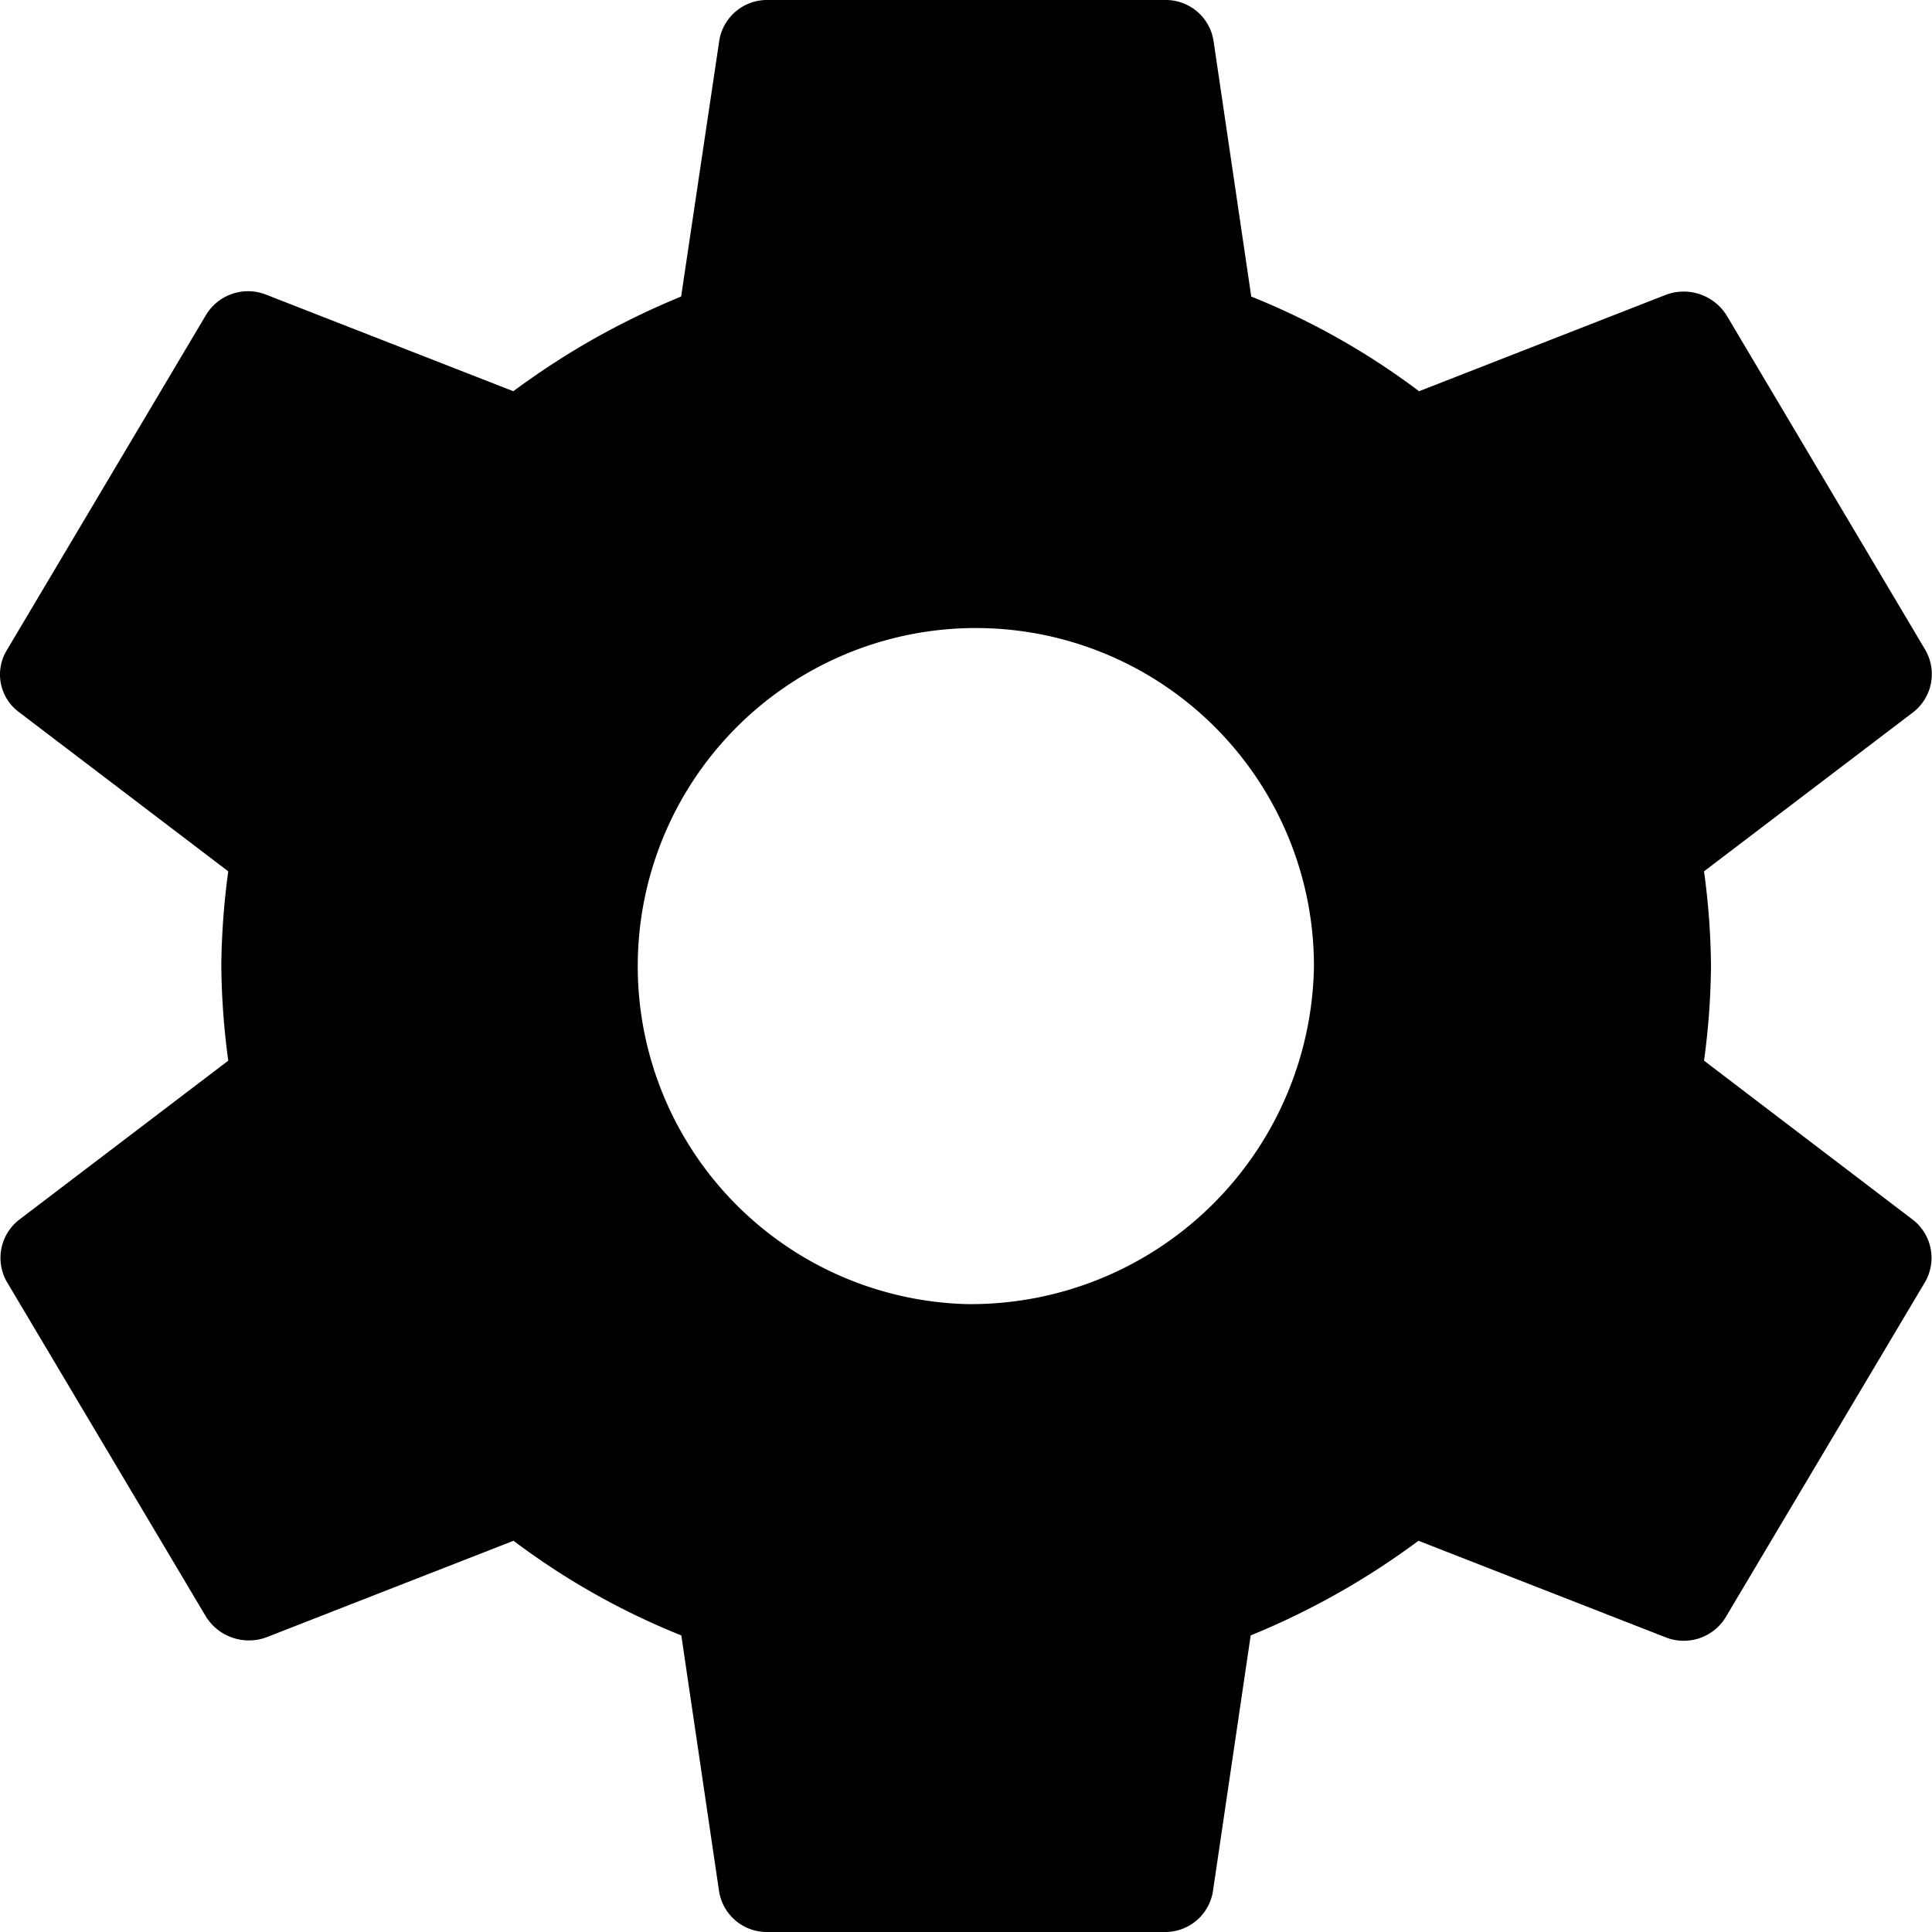 <svg id="icon-gear" xmlns="http://www.w3.org/2000/svg" viewBox="0 0 20 20">
  <g transform="translate(-1438 -2)">
    <path d="M19.911,12.98a7.584,7.584,0,0,0,.072-.98,7.584,7.584,0,0,0-.072-.98l2.169-1.65a.5.5,0,0,0,.123-.64L20.148,5.27a.524.524,0,0,0-.627-.22l-2.56,1a7.564,7.564,0,0,0-1.737-.98l-.391-2.65a.5.5,0,0,0-.5-.42H10.217a.5.5,0,0,0-.5.42L9.322,5.07a7.955,7.955,0,0,0-1.737.98l-2.56-1a.508.508,0,0,0-.627.22L2.342,8.73a.484.484,0,0,0,.123.64l2.169,1.65a7.718,7.718,0,0,0-.072.98,7.718,7.718,0,0,0,.072.98L2.465,14.63a.5.5,0,0,0-.123.64L4.4,18.73a.524.524,0,0,0,.627.22l2.56-1a7.564,7.564,0,0,0,1.737.98l.391,2.65a.5.5,0,0,0,.5.42h4.112a.5.5,0,0,0,.5-.42l.391-2.65a7.955,7.955,0,0,0,1.737-.98l2.56,1a.508.508,0,0,0,.627-.22L22.2,15.27a.5.5,0,0,0-.123-.64ZM12.273,15.5a3.5,3.5,0,1,1,3.6-3.5A3.554,3.554,0,0,1,12.273,15.5Z" transform="translate(1435.729 0)"/>
  </g>
</svg>
